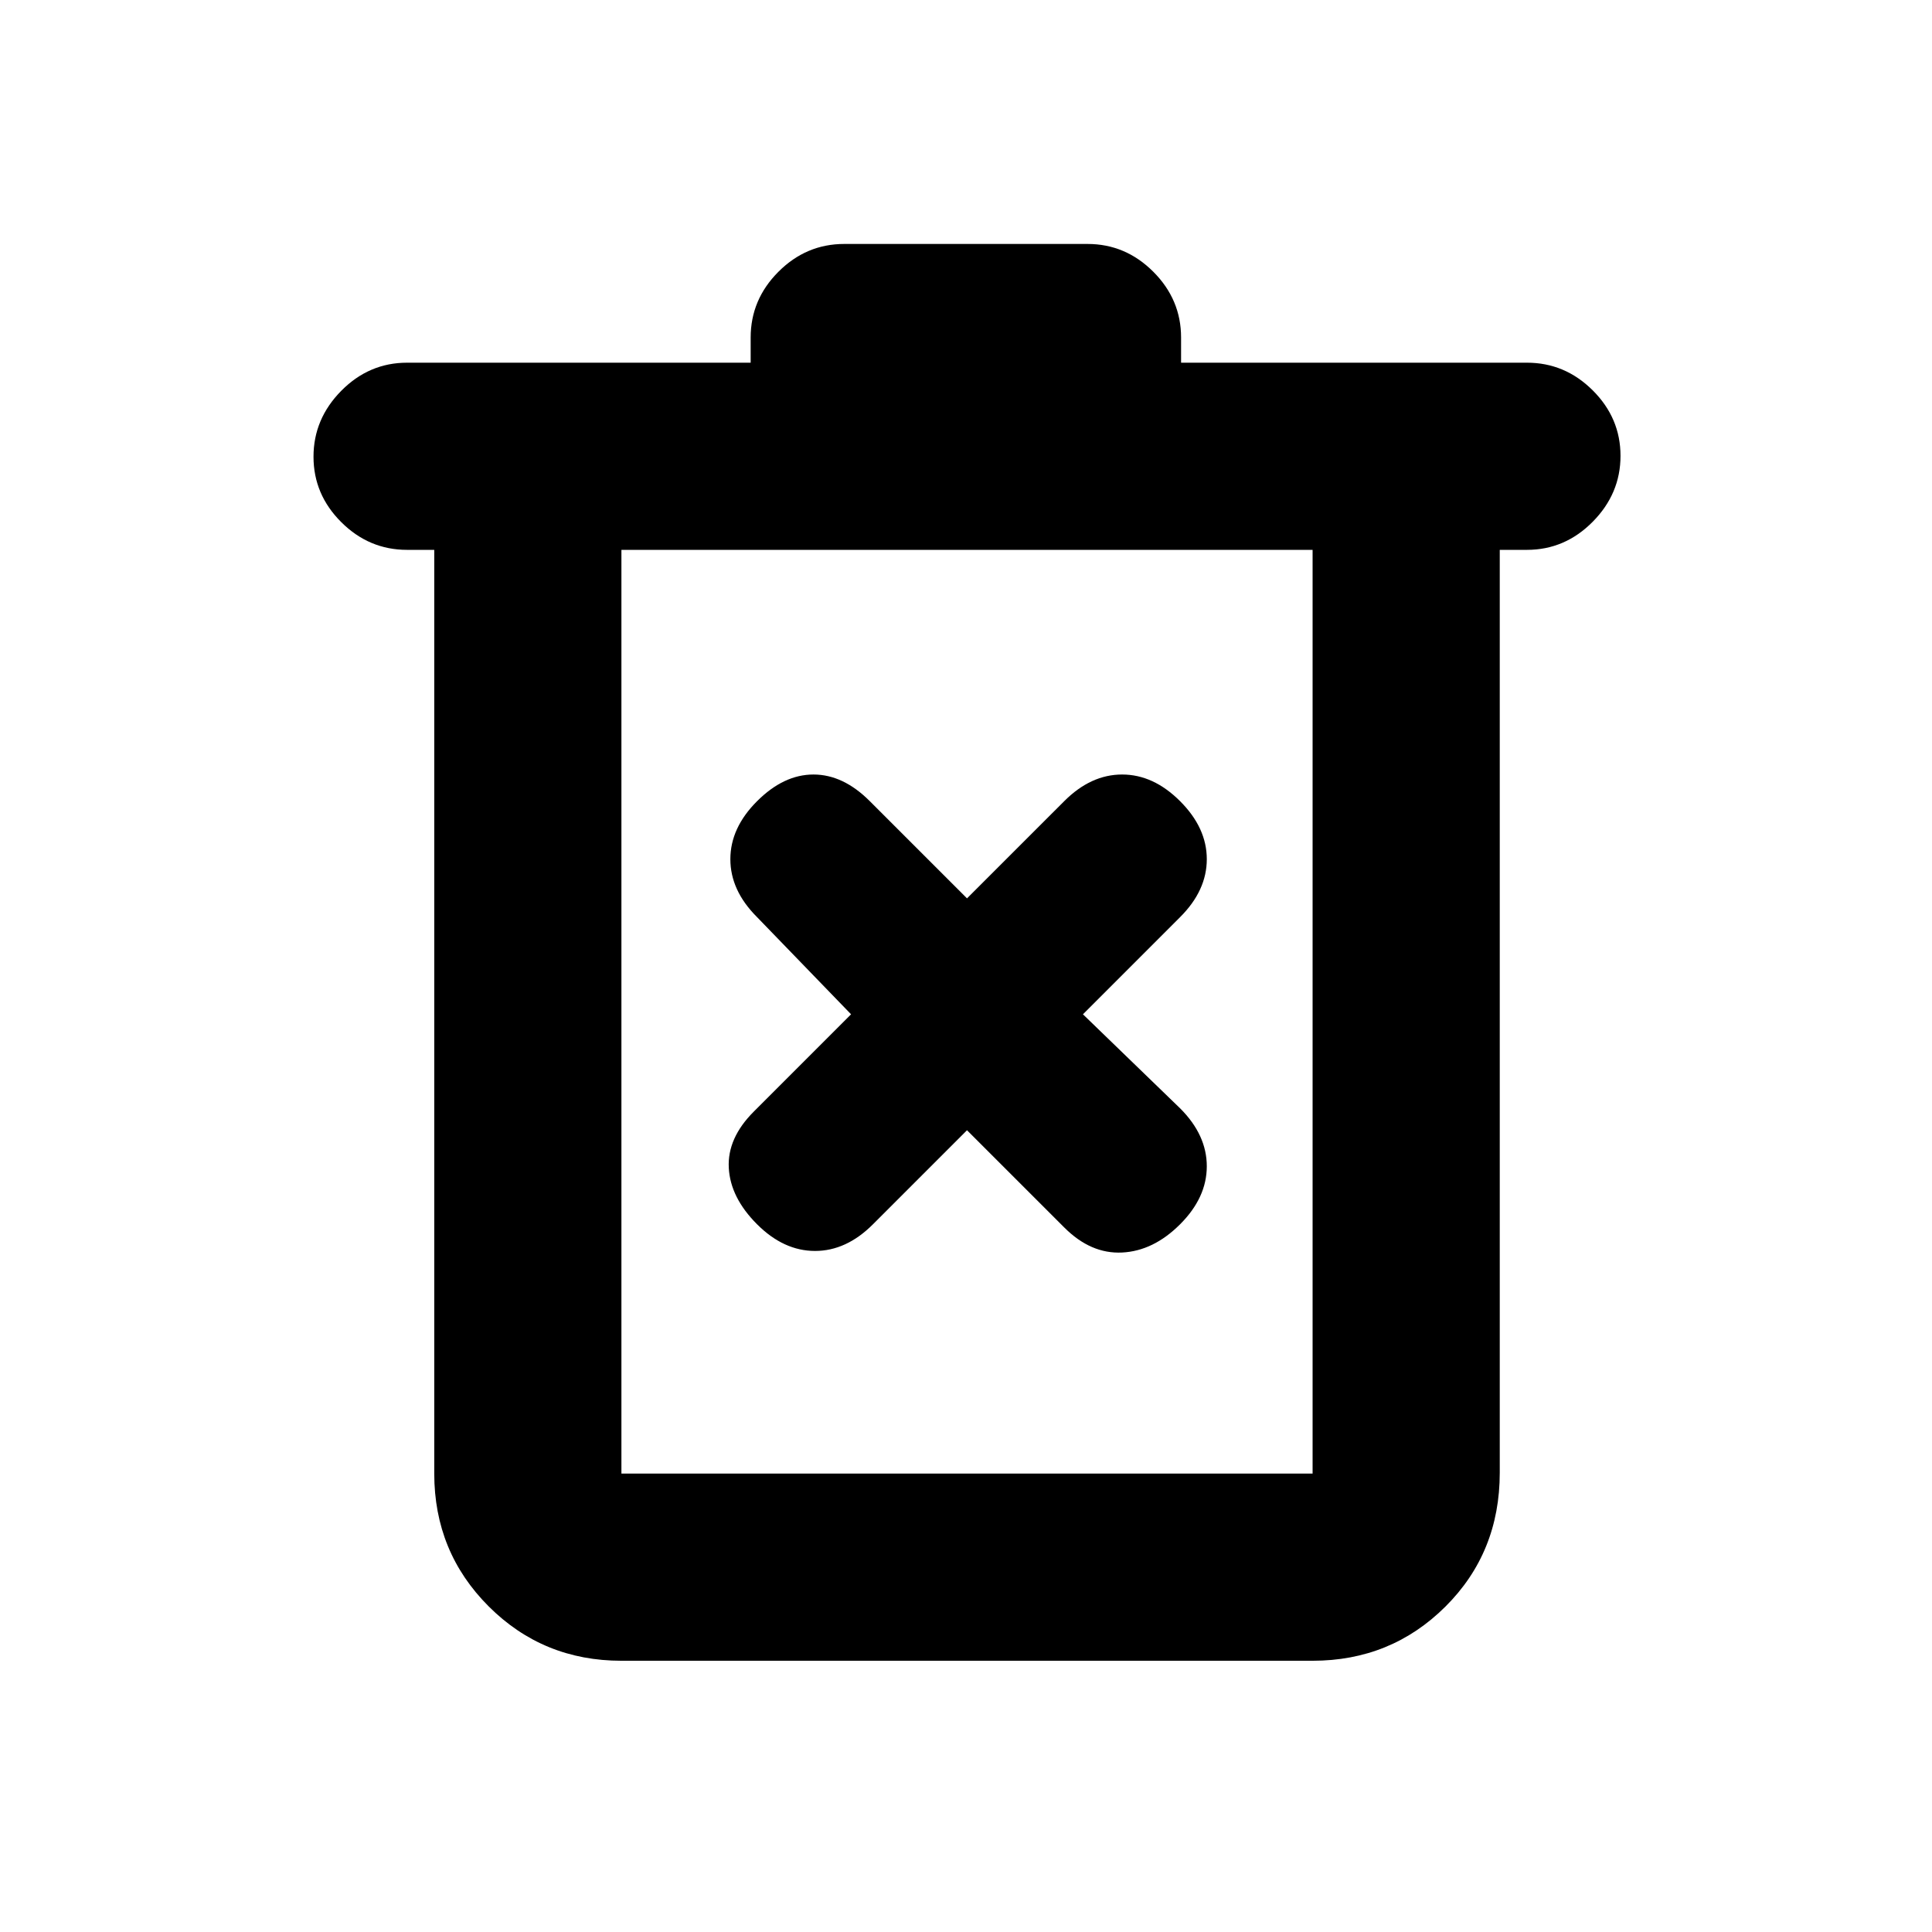 <svg xmlns="http://www.w3.org/2000/svg" height="20" viewBox="0 -960 960 960" width="20"><path d="M308.78-134.78q-38.94 0-65.97-27.03t-27.03-65.97v-459h-13.5q-18.89 0-32.69-13.75-13.81-13.74-13.81-32.54 0-18.8 13.81-32.76 13.8-13.95 32.69-13.95H373v-12.5q0-18.89 13.81-32.7 13.8-13.8 32.69-13.8h120.87q18.89 0 32.69 13.8 13.81 13.81 13.81 32.7v12.5h171.85q18.89 0 32.69 13.74 13.81 13.75 13.81 32.55 0 18.79-13.81 32.75-13.8 13.96-32.69 13.96h-13.5v458.56q0 39.68-27.03 66.56-27.03 26.88-65.97 26.88H308.78Zm343.44-552H308.78v459h343.44v-459Zm-343.44 0v459-459ZM480.5-398.39l48.35 48.34q13.19 13.2 28.74 12.42 15.54-.78 28.8-14.04 13.26-13.26 13.26-28.81 0-15.54-13.2-28.74L538.11-456l48.34-48.35q13.2-13.19 13.2-28.74 0-15.54-13.26-28.8-13.26-13.26-28.8-13.26-15.55 0-28.74 13.2l-48.35 48.34-48.35-48.34q-13.19-13.2-27.95-13.2-14.77 0-28.03 13.26-13.26 13.26-13.26 28.8 0 15.55 13.2 28.74L422.89-456l-48.34 48.35q-13.2 13.19-12.42 27.95.78 14.77 14.04 28.03 13.26 13.26 28.81 13.26 15.54 0 28.74-13.2l46.78-46.78Z"/></svg>